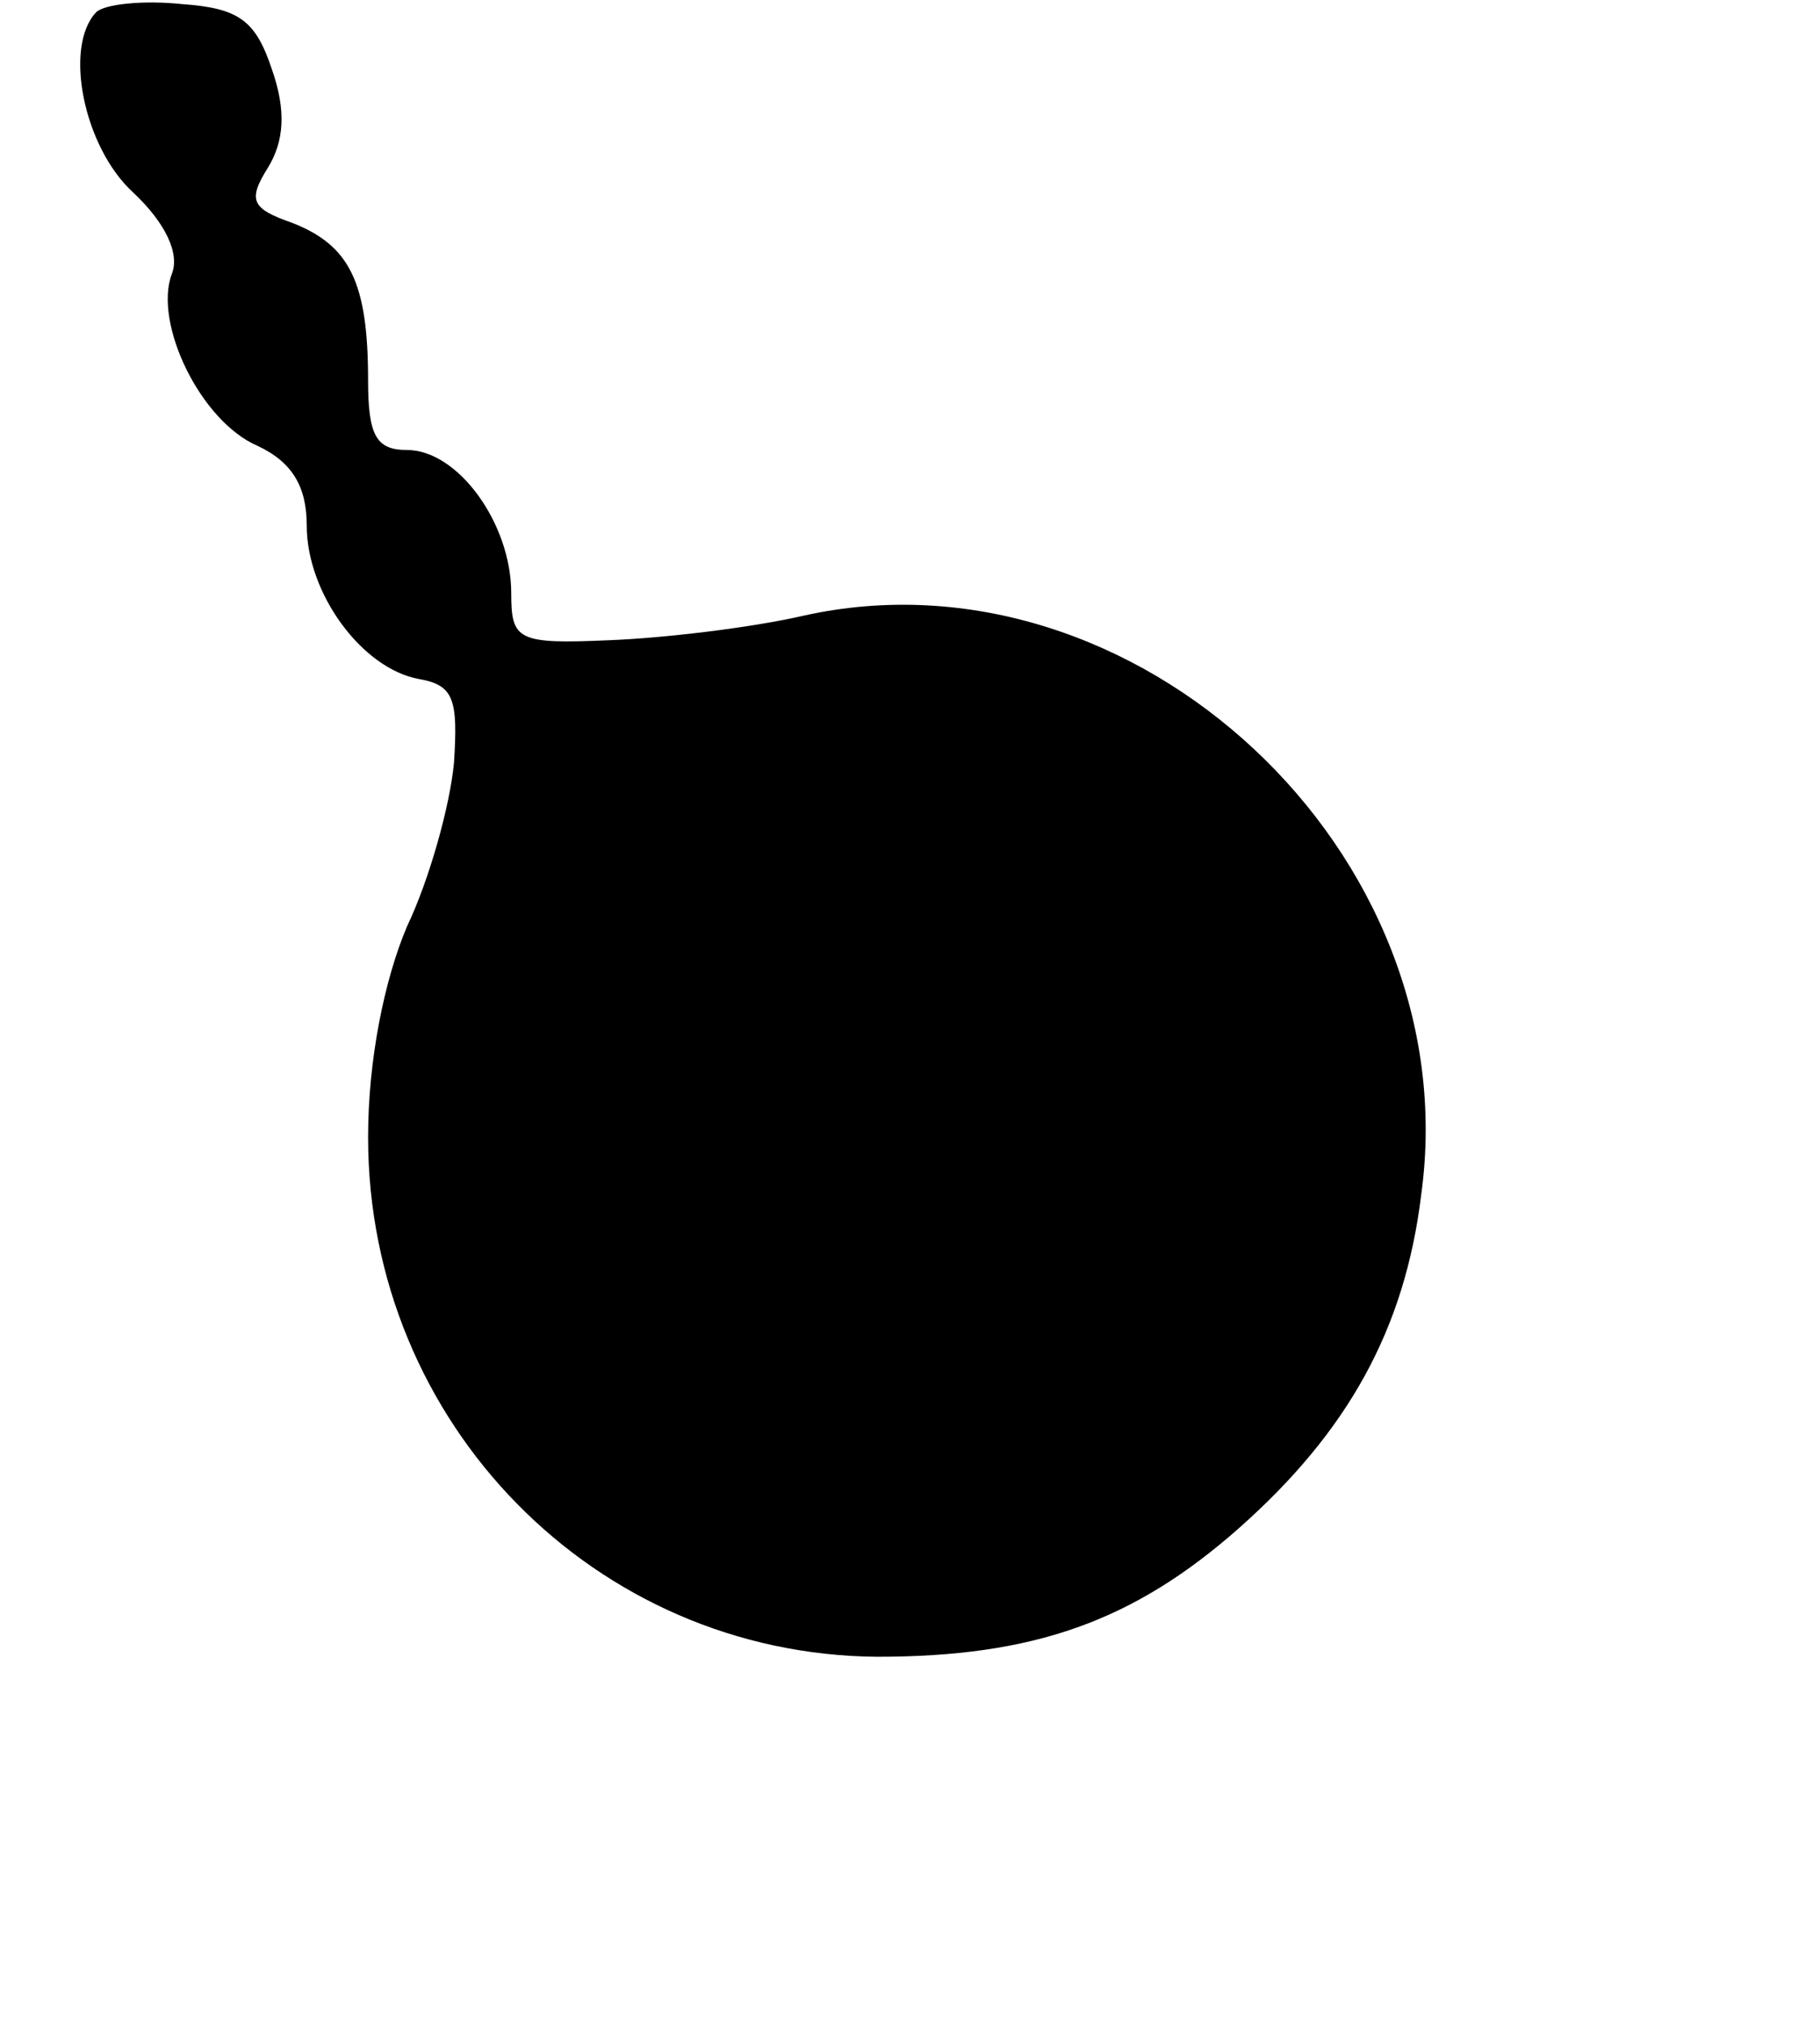 <?xml version="1.0" standalone="no"?>
<!DOCTYPE svg PUBLIC "-//W3C//DTD SVG 20010904//EN"
 "http://www.w3.org/TR/2001/REC-SVG-20010904/DTD/svg10.dtd">
<svg version="1.0" xmlns="http://www.w3.org/2000/svg"
 width="89pt" height="99pt" viewBox="0 0 89 99"
 preserveAspectRatio="xMidYMid meet">
<g transform="translate(0,99) scale(0.1,-0.1)"
fill="#000000" stroke="none">
<path d="M47 984 c-16 -17 -6 -66 18 -88 16 -15 23 -30 19 -40 -9 -24 14 -72
42 -84 17 -8 24 -20 24 -39 0 -33 27 -70 55 -75 17 -3 19 -10 17 -41 -2 -21
-12 -57 -23 -80 -11 -26 -19 -65 -19 -103 0 -140 111 -253 249 -254 76 0 125
17 177 63 53 47 81 97 89 163 23 167 -140 319 -302 283 -26 -6 -69 -11 -95
-12 -45 -2 -48 0 -48 23 0 34 -26 70 -51 70 -15 0 -19 7 -19 34 0 48 -9 66
-37 77 -20 7 -22 11 -12 27 8 13 9 28 2 48 -8 24 -16 30 -44 32 -19 2 -38 0
-42 -4z"/>
</g>
</svg>
